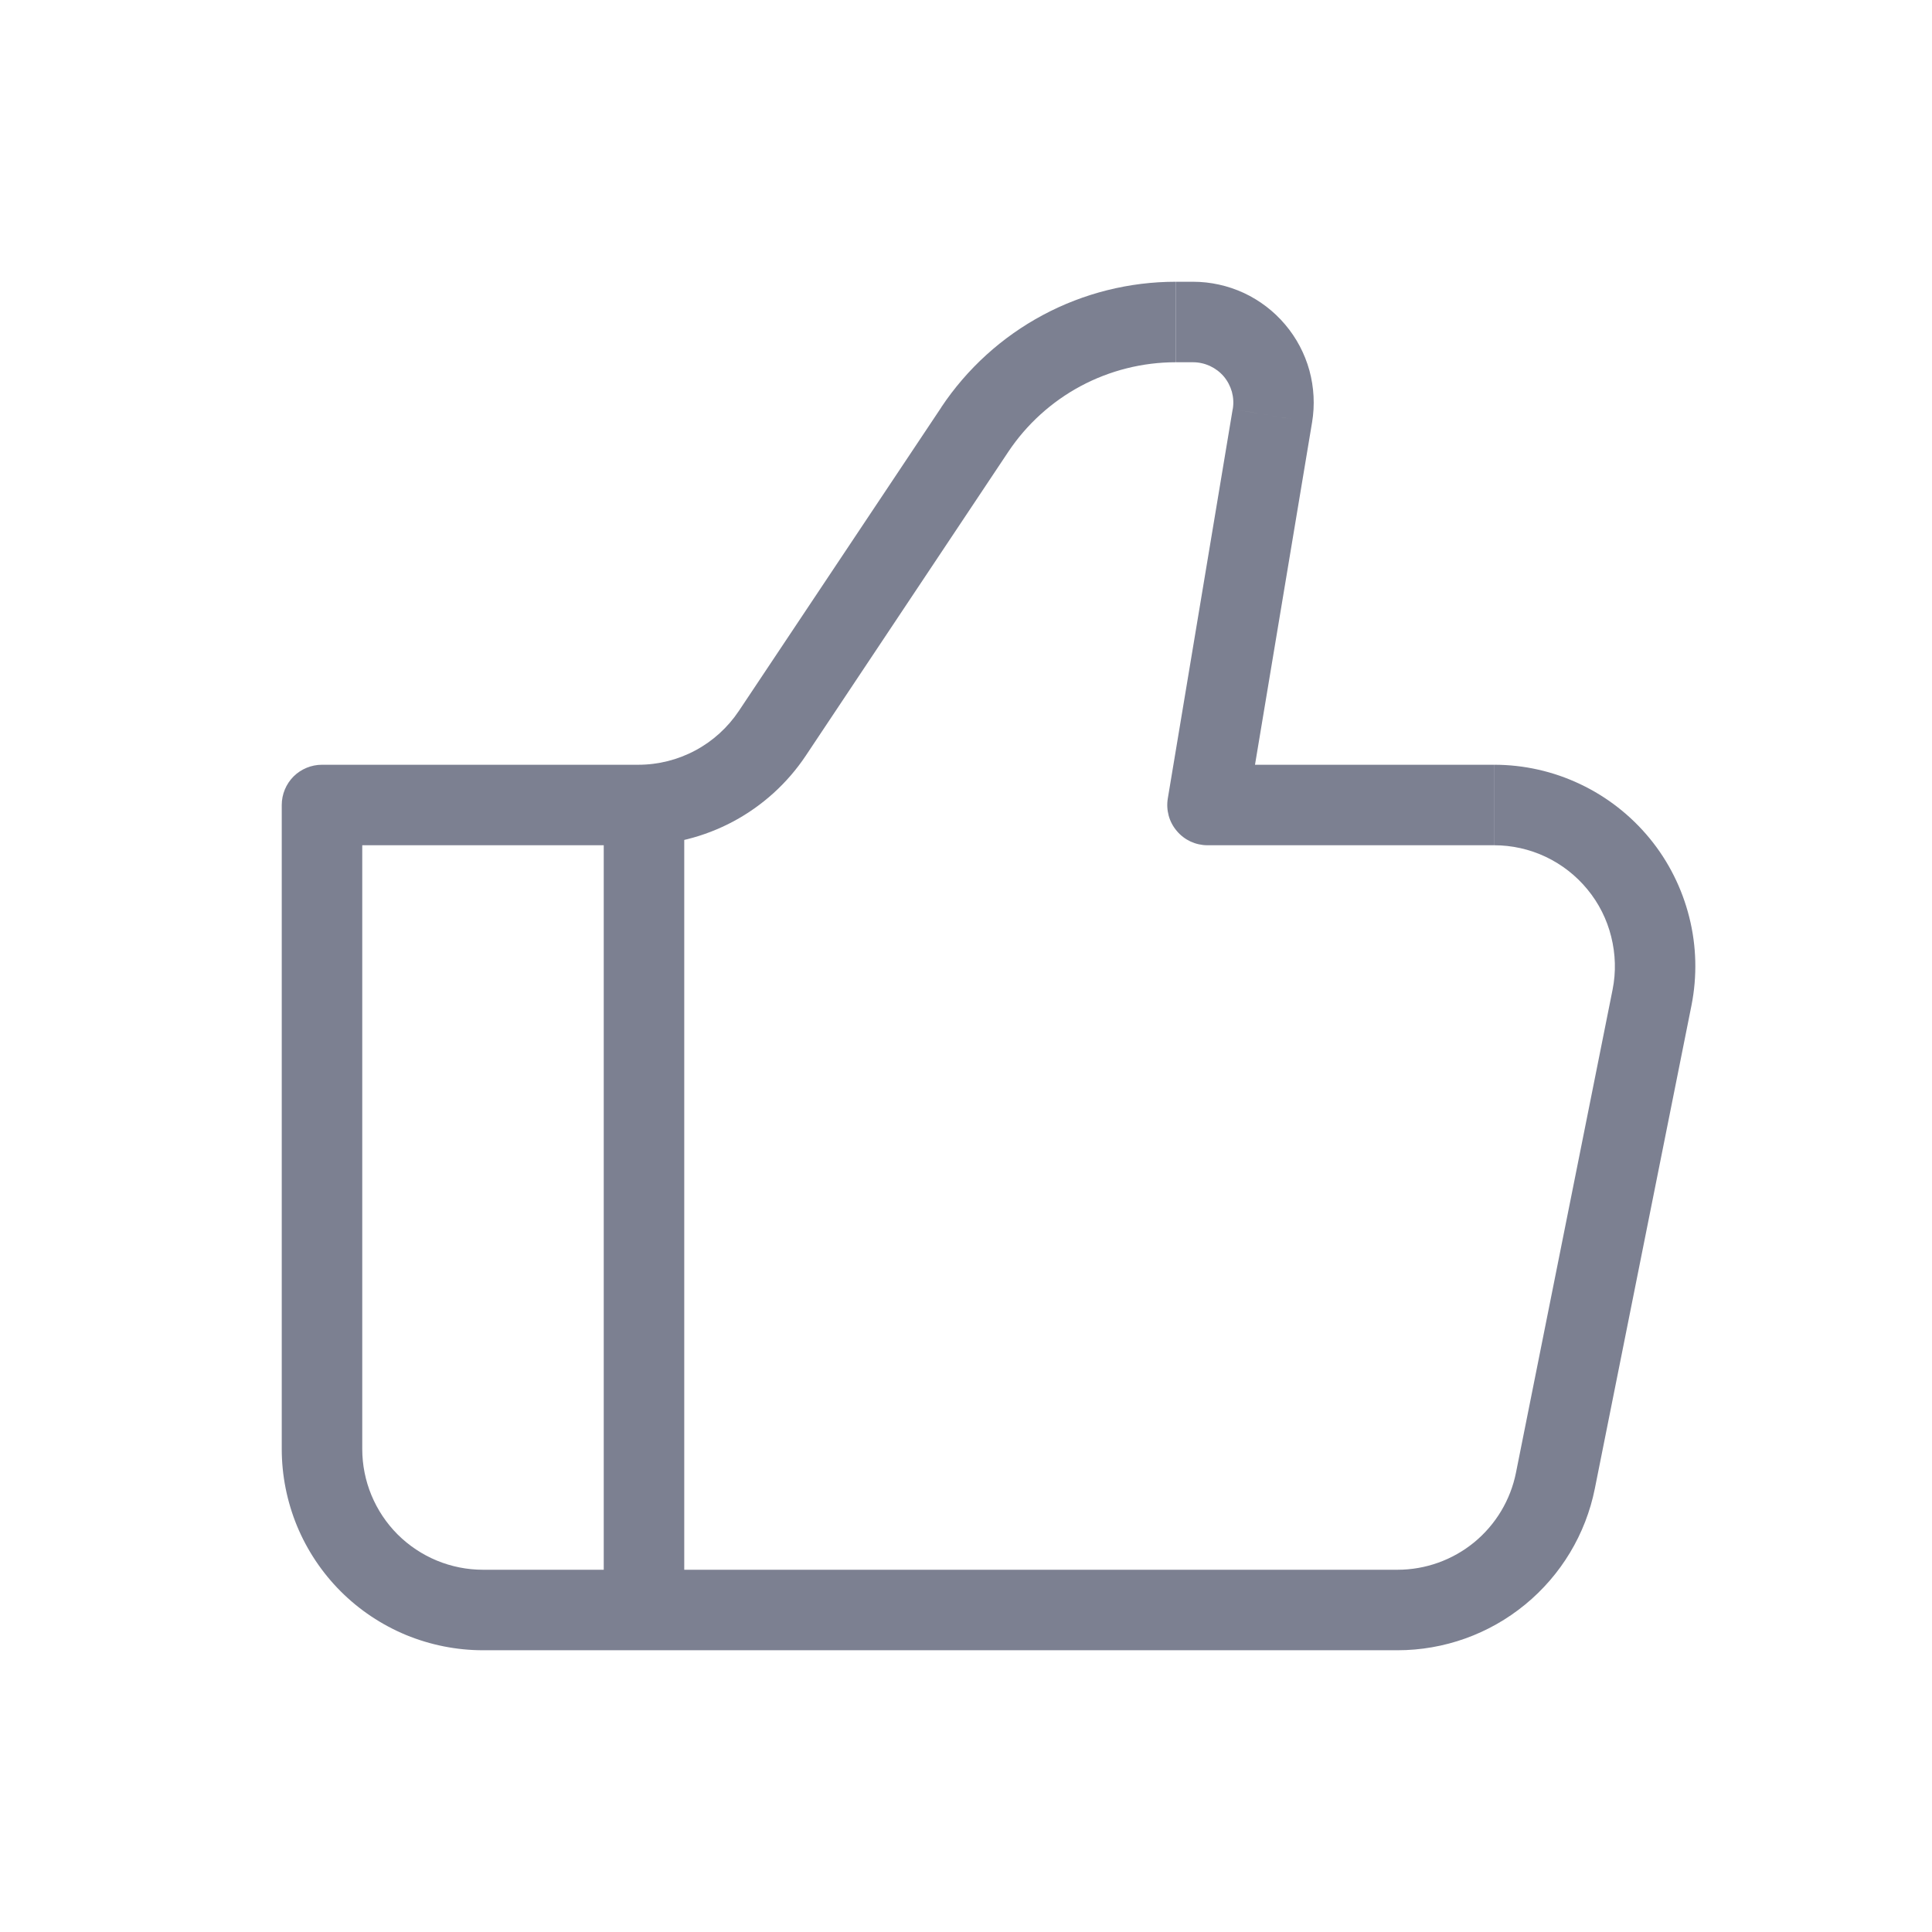 <svg width="24" height="24" viewBox="0 0 24 24" fill="none" xmlns="http://www.w3.org/2000/svg">
<path d="M15 10L14.507 9.918C14.495 9.99 14.499 10.063 14.518 10.133C14.537 10.203 14.572 10.268 14.619 10.323C14.666 10.379 14.724 10.423 14.79 10.454C14.856 10.484 14.927 10.5 15 10.5V10ZM4 10V9.5C3.867 9.5 3.74 9.553 3.646 9.646C3.553 9.74 3.5 9.867 3.5 10H4ZM6 20.5H17.36V19.5H6V20.5ZM18.56 9.5H15V10.5H18.56V9.5ZM15.493 10.082L16.299 5.247L15.313 5.082L14.507 9.918L15.493 10.082ZM14.82 3.5H14.607V4.5H14.82V3.5ZM11.694 5.059L9.178 8.832L10.01 9.387L12.525 5.613L11.693 5.059H11.694ZM7.93 9.5H4V10.5H7.93V9.5ZM3.5 10V18H4.5V10H3.5ZM19.812 18.49L21.012 12.49L20.032 12.294L18.832 18.294L19.812 18.49ZM9.178 8.832C9.041 9.037 8.855 9.206 8.638 9.322C8.42 9.439 8.177 9.5 7.93 9.5V10.5C8.342 10.5 8.747 10.398 9.11 10.204C9.472 10.01 9.782 9.729 10.01 9.387L9.178 8.832ZM16.299 5.247C16.335 5.032 16.323 4.812 16.266 4.602C16.208 4.392 16.105 4.197 15.964 4.031C15.824 3.865 15.648 3.731 15.451 3.639C15.253 3.548 15.038 3.5 14.82 3.5V4.5C14.893 4.5 14.964 4.516 15.03 4.546C15.096 4.577 15.155 4.621 15.202 4.676C15.249 4.732 15.283 4.797 15.303 4.867C15.322 4.937 15.326 5.01 15.314 5.082L16.299 5.247ZM18.56 10.5C18.782 10.5 19.001 10.549 19.202 10.644C19.402 10.739 19.579 10.877 19.72 11.049C19.861 11.22 19.962 11.421 20.015 11.636C20.069 11.852 20.076 12.076 20.032 12.294L21.012 12.49C21.084 12.127 21.075 11.753 20.985 11.395C20.895 11.036 20.728 10.701 20.493 10.415C20.259 10.13 19.964 9.899 19.63 9.741C19.296 9.582 18.931 9.5 18.561 9.5V10.5H18.56ZM17.36 20.5C17.938 20.5 18.498 20.3 18.945 19.933C19.392 19.567 19.699 19.057 19.812 18.49L18.832 18.294C18.764 18.634 18.58 18.94 18.312 19.16C18.043 19.38 17.707 19.5 17.36 19.5V20.5ZM14.606 3.5C14.03 3.5 13.462 3.642 12.954 3.914C12.446 4.186 12.013 4.579 11.693 5.059L12.525 5.613C12.753 5.271 13.063 4.99 13.425 4.796C13.788 4.602 14.194 4.5 14.605 4.5V3.5H14.606ZM6 19.5C5.602 19.5 5.221 19.342 4.939 19.061C4.658 18.779 4.5 18.398 4.5 18H3.5C3.5 18.328 3.565 18.653 3.69 18.957C3.816 19.26 4 19.536 4.232 19.768C4.464 20 4.74 20.184 5.043 20.31C5.347 20.435 5.672 20.5 6 20.5V19.5Z" fill="#7C8091"/>
<path d="M8 10V20" stroke="#7C8091"/>
</svg>
